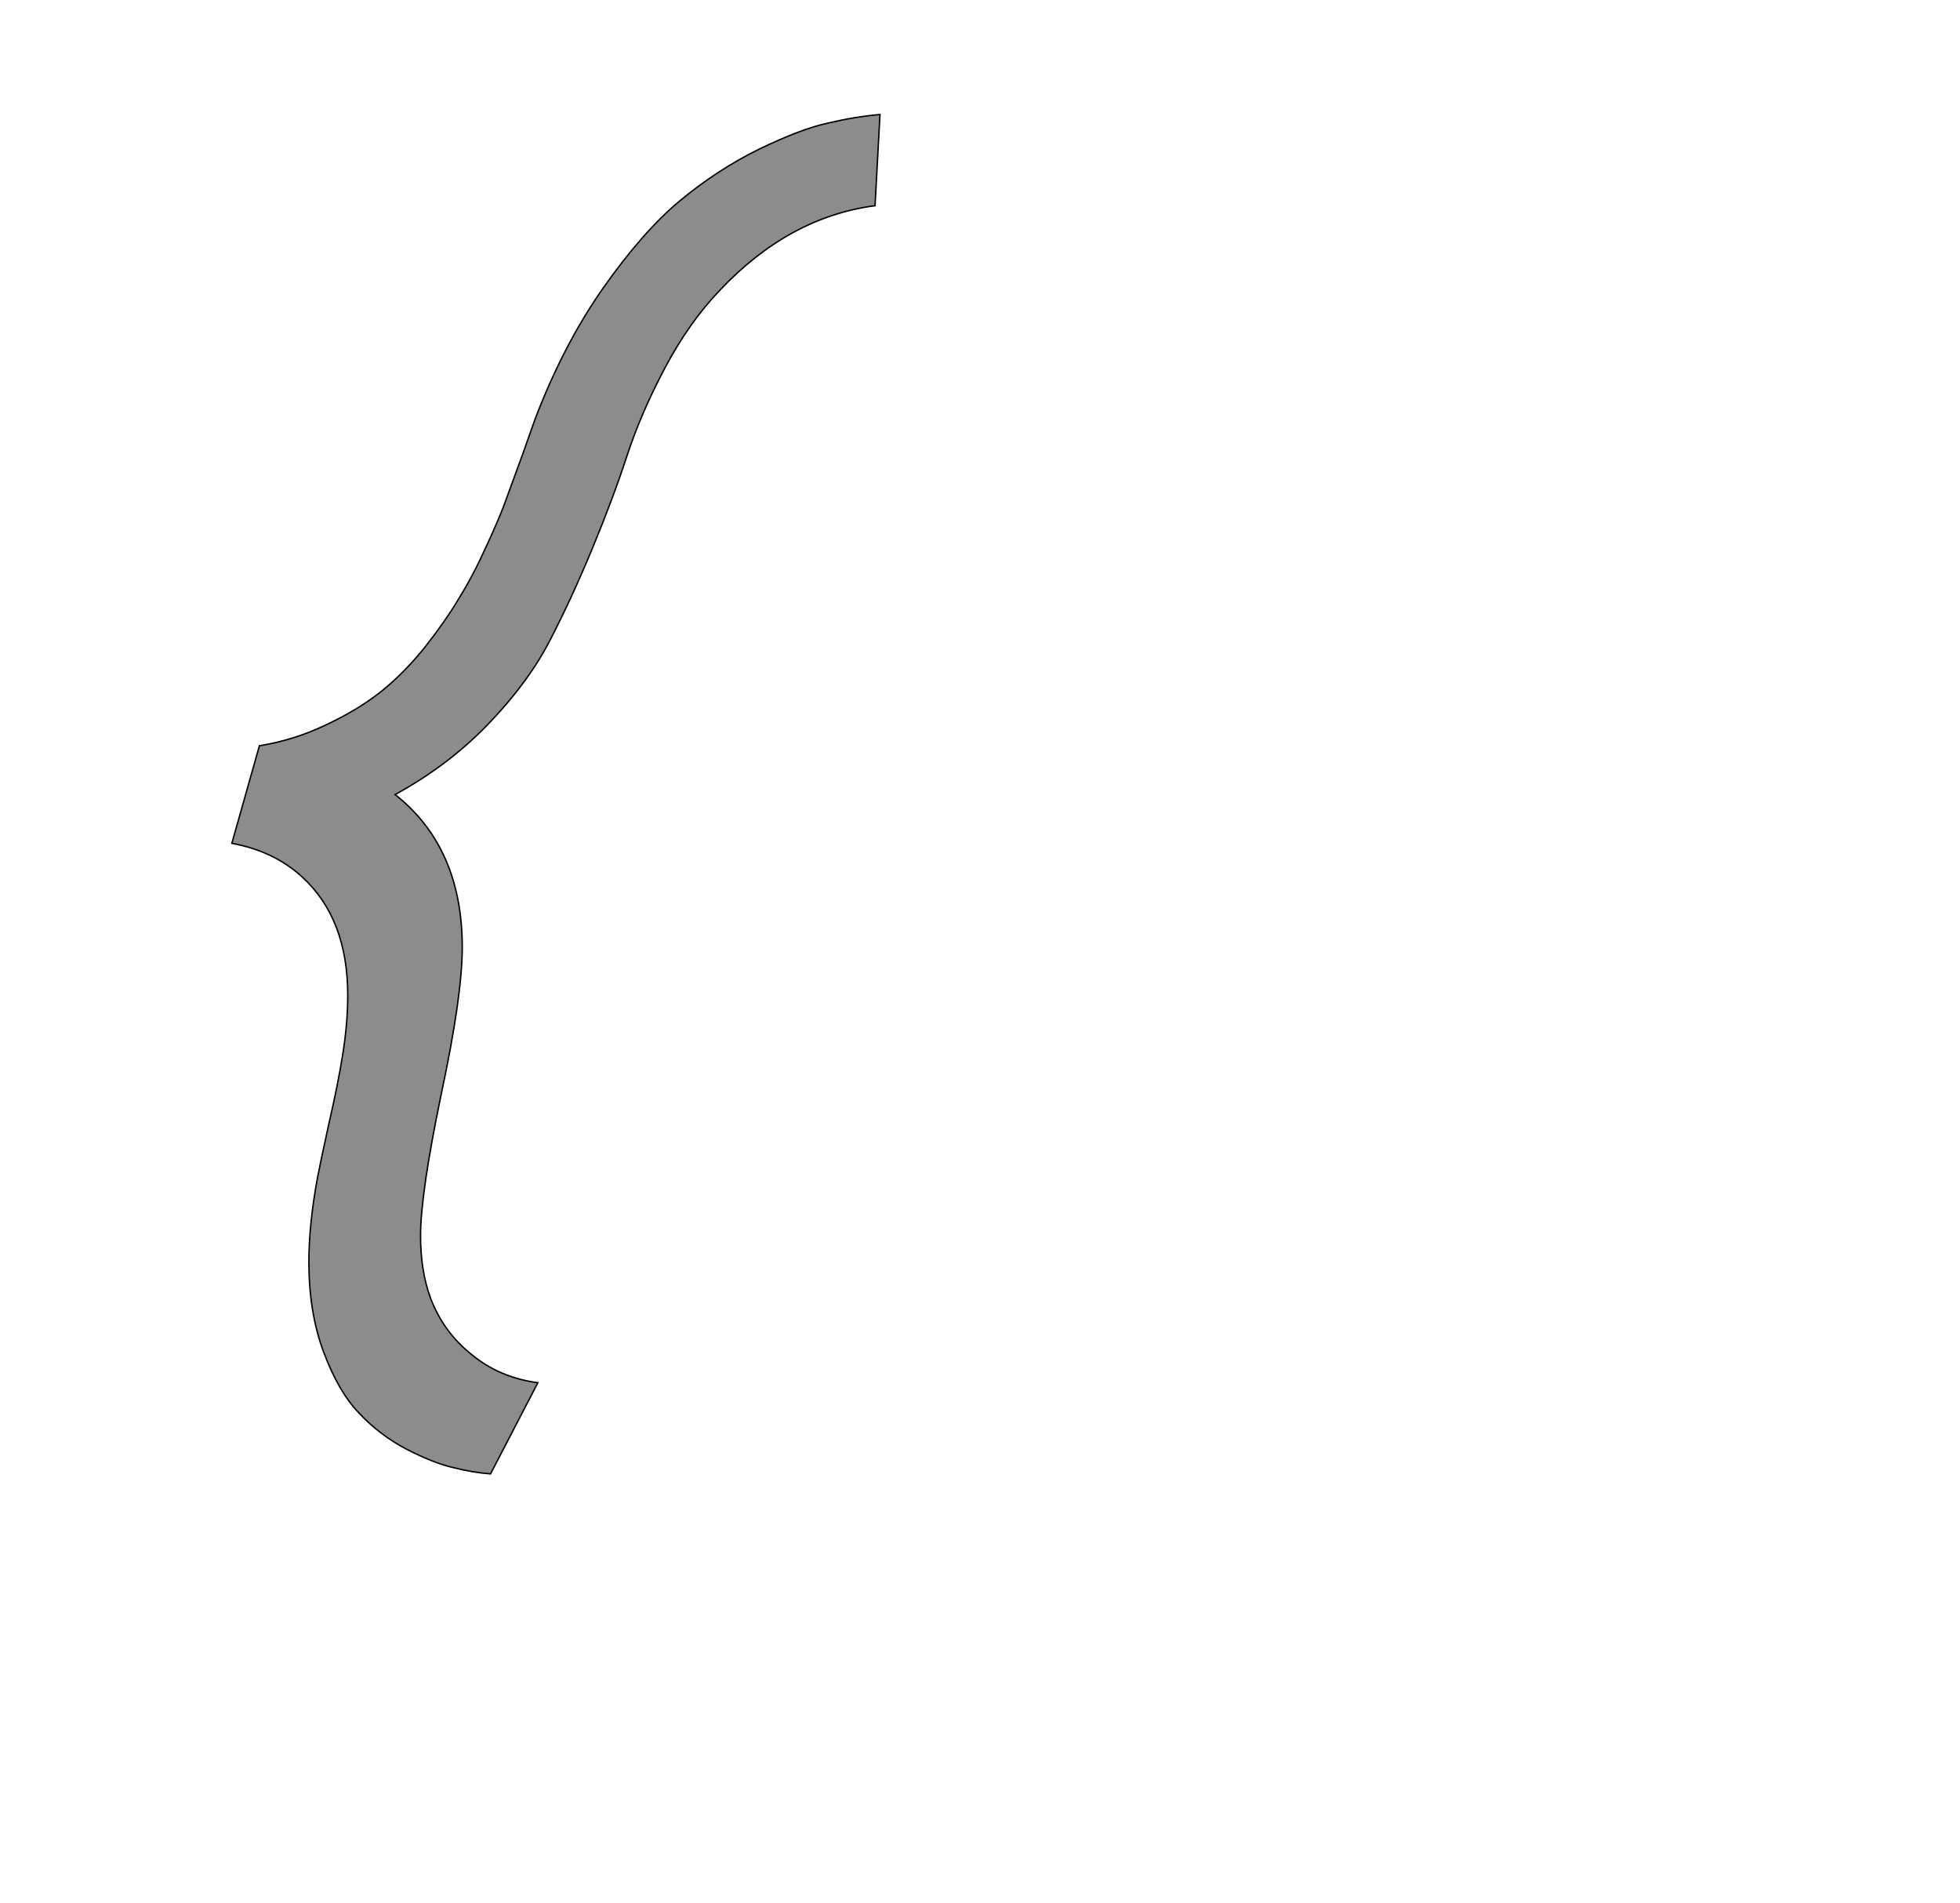 <!--
BEGIN METADATA

BBOX_X_MIN 228
BBOX_Y_MIN -412
BBOX_X_MAX 1145
BBOX_Y_MAX 1511
WIDTH 917
HEIGHT 1923
H_BEARING_X 228
H_BEARING_Y 1511
H_ADVANCE 798
V_BEARING_X -171
V_BEARING_Y 62
V_ADVANCE 2048
ORIGIN_X 0
ORIGIN_Y 0

END METADATA
-->

<svg width='2773px' height='2692px' xmlns='http://www.w3.org/2000/svg' version='1.1'>

 <!-- make sure glyph is visible within svg window -->
 <g fill-rule='nonzero'  transform='translate(100 1673)'>

  <!-- draw actual outline using lines and Bezier curves-->
  <path fill='black' stroke='black' fill-opacity='0.45'  stroke-width='2'  d='
 M 267,-618
 Q 316,-626 360,-647
 Q 405,-668 437,-693
 Q 470,-719 500,-756
 Q 530,-794 549,-826
 Q 569,-858 588,-900
 Q 608,-943 617,-969
 Q 627,-996 640,-1032
 Q 653,-1069 657,-1080
 Q 697,-1185 753,-1265
 Q 810,-1346 862,-1389
 Q 915,-1433 974,-1462
 Q 1034,-1491 1072,-1499
 Q 1110,-1508 1145,-1511
 L 1138,-1382
 Q 1016,-1366 918,-1262
 Q 875,-1217 841,-1153
 Q 807,-1089 787,-1028
 Q 767,-967 738,-897
 Q 709,-827 678,-767
 Q 647,-707 590,-648
 Q 534,-590 459,-549
 Q 554,-474 554,-333
 Q 554,-264 524,-124
 Q 495,16 495,75
 Q 495,125 509,163
 Q 527,211 567,243
 Q 607,276 661,283
 L 594,412
 Q 568,410 541,403
 Q 514,397 475,377
 Q 437,357 408,326
 Q 379,296 358,240
 Q 337,184 337,112
 Q 337,60 349,-6
 Q 353,-27 365,-82
 Q 378,-138 385,-182
 Q 392,-226 392,-265
 Q 392,-373 328,-432
 Q 288,-469 228,-480
 L 267,-618
 Z

  '/>
 </g>
</svg>
